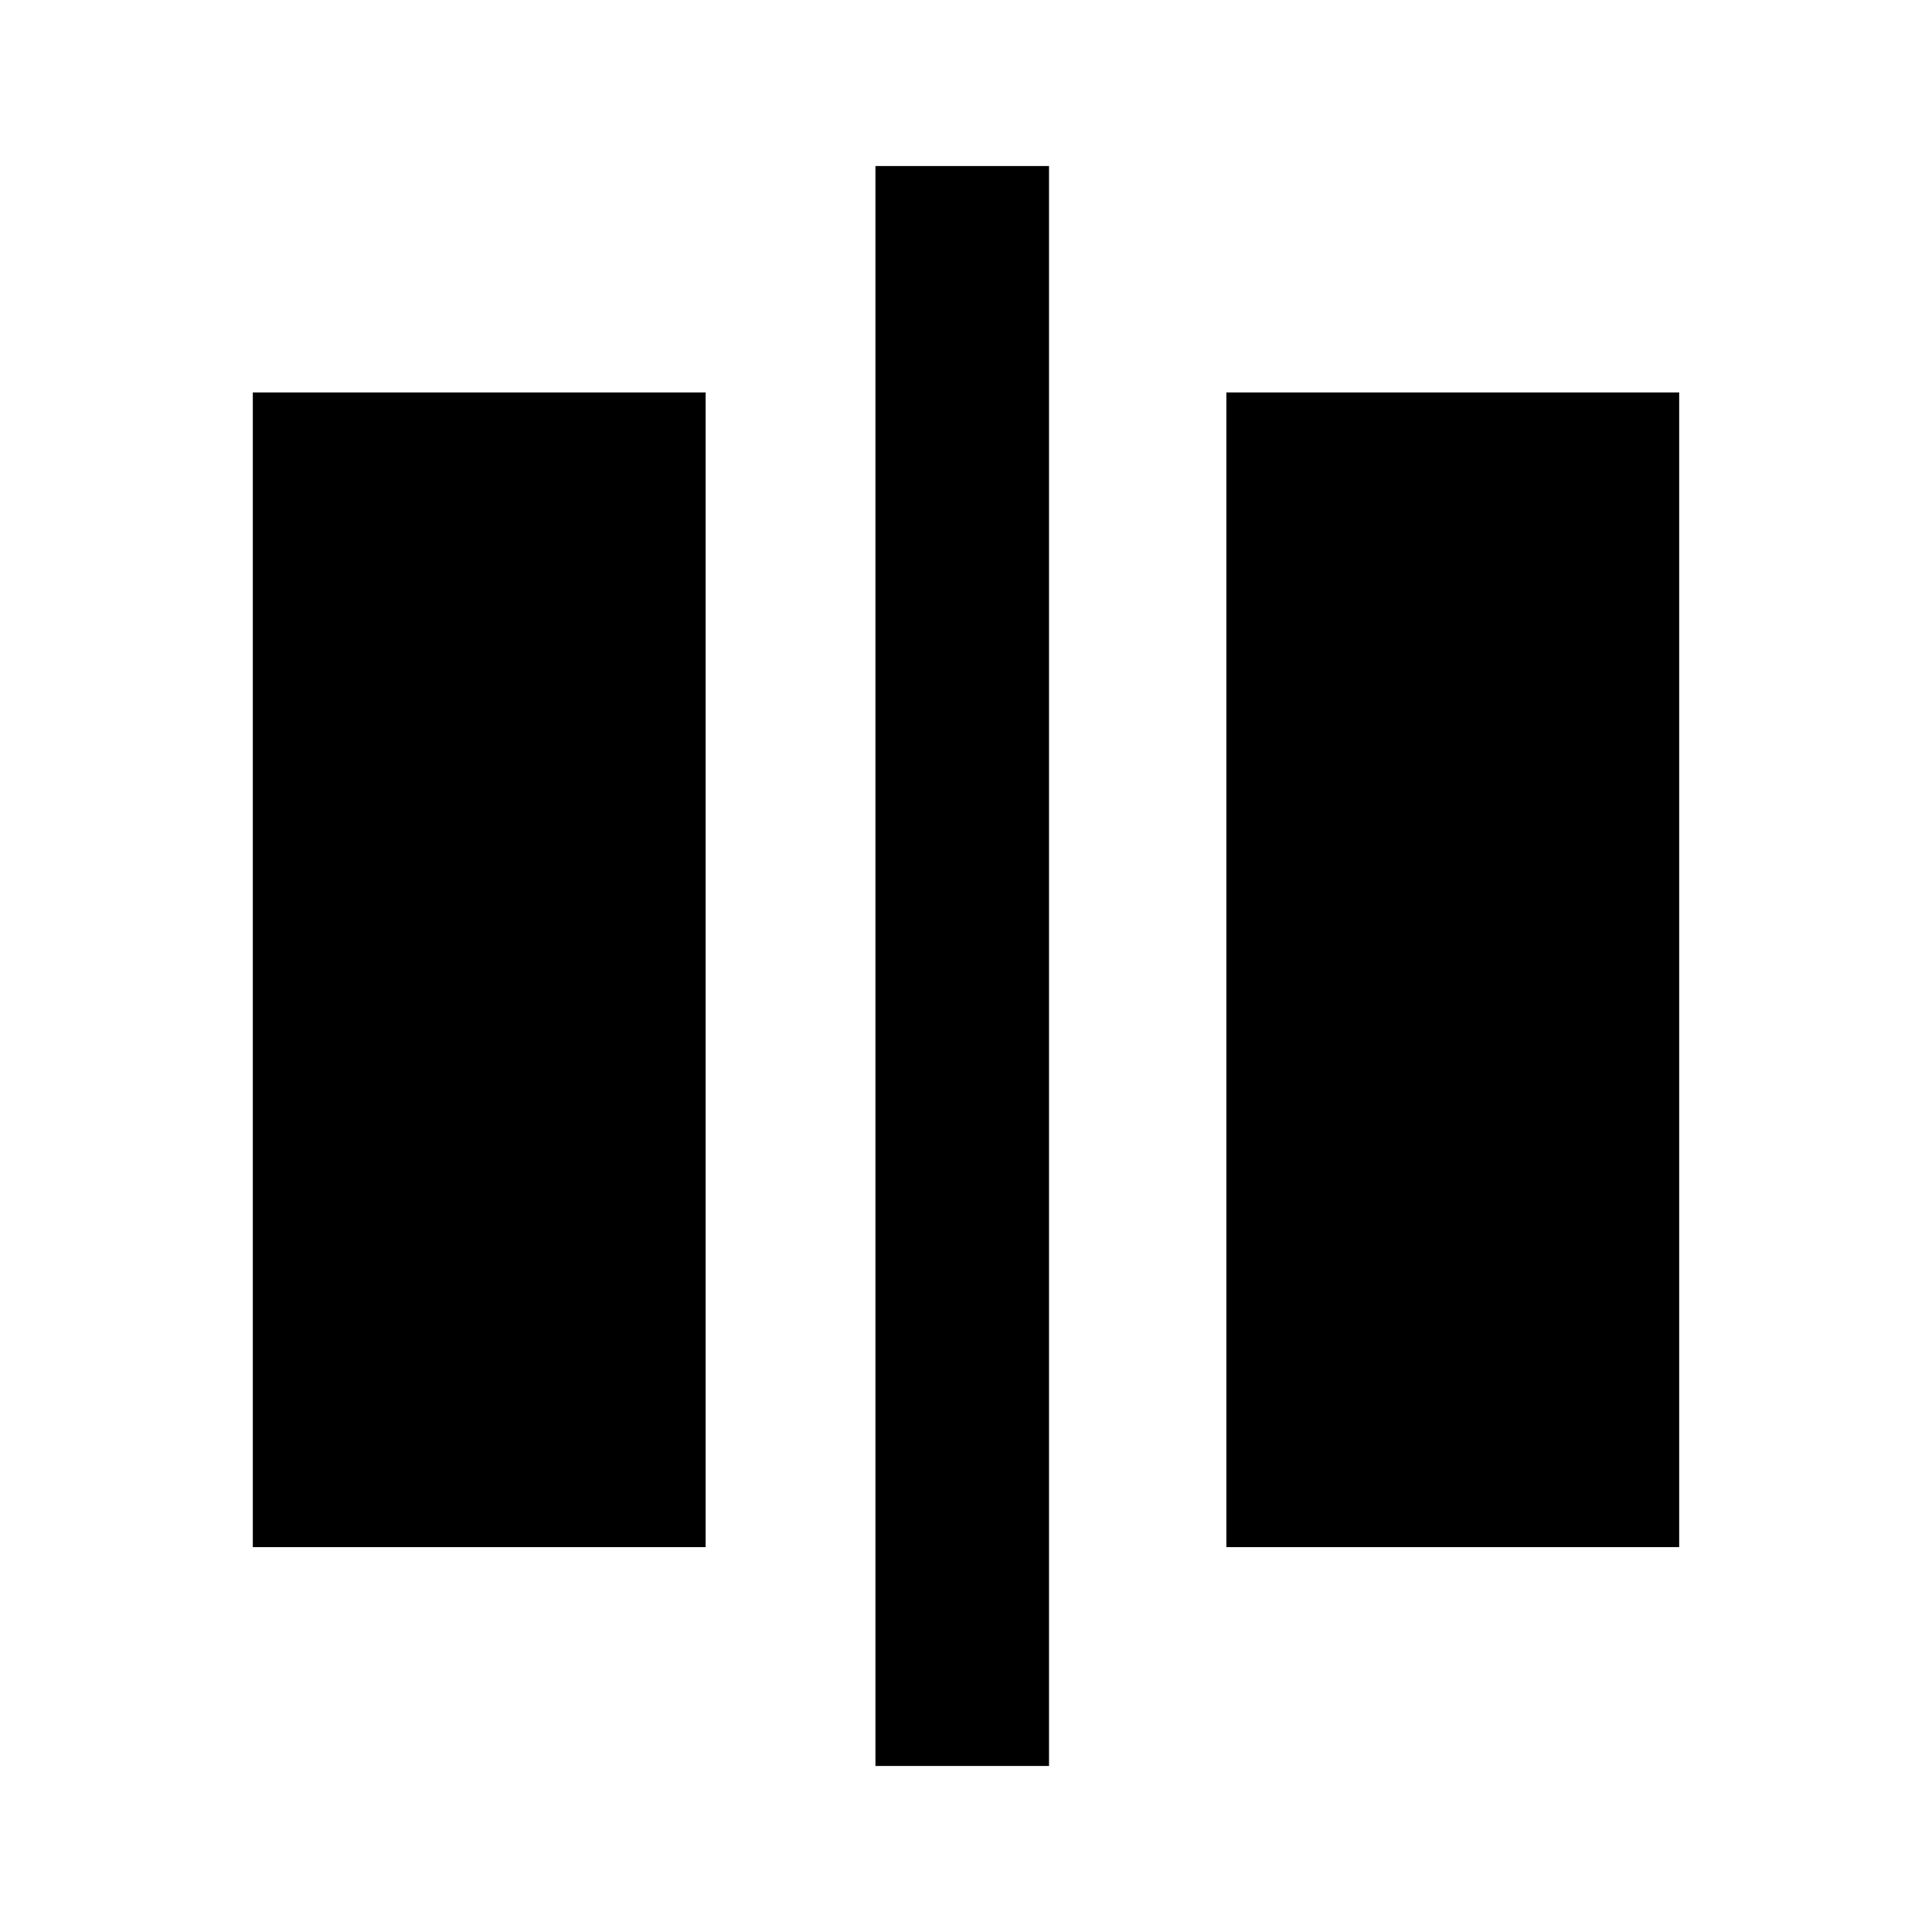 <?xml version="1.0" encoding="utf-8"?>
<!-- Generator: Adobe Illustrator 25.4.1, SVG Export Plug-In . SVG Version: 6.00 Build 0)  -->
<svg version="1.1" id="Layer_1" xmlns="http://www.w3.org/2000/svg" xmlns:xlink="http://www.w3.org/1999/xlink" x="0px" y="0px"
	 viewBox="0 0 512 512" style="enable-background:new 0 0 512 512;" xml:space="preserve">
<rect x="43" y="233" transform="matrix(6.123234e-17 -1 1 6.123234e-17 -1 511)" width="424" height="46"/>
<rect x="-26" y="197" transform="matrix(6.123234e-17 -1 1 6.123234e-17 -130 384)" width="306" height="120"/>
<rect x="232" y="197" transform="matrix(6.123234e-17 -1 1 6.123234e-17 128 642)" width="306" height="120"/>
</svg>
